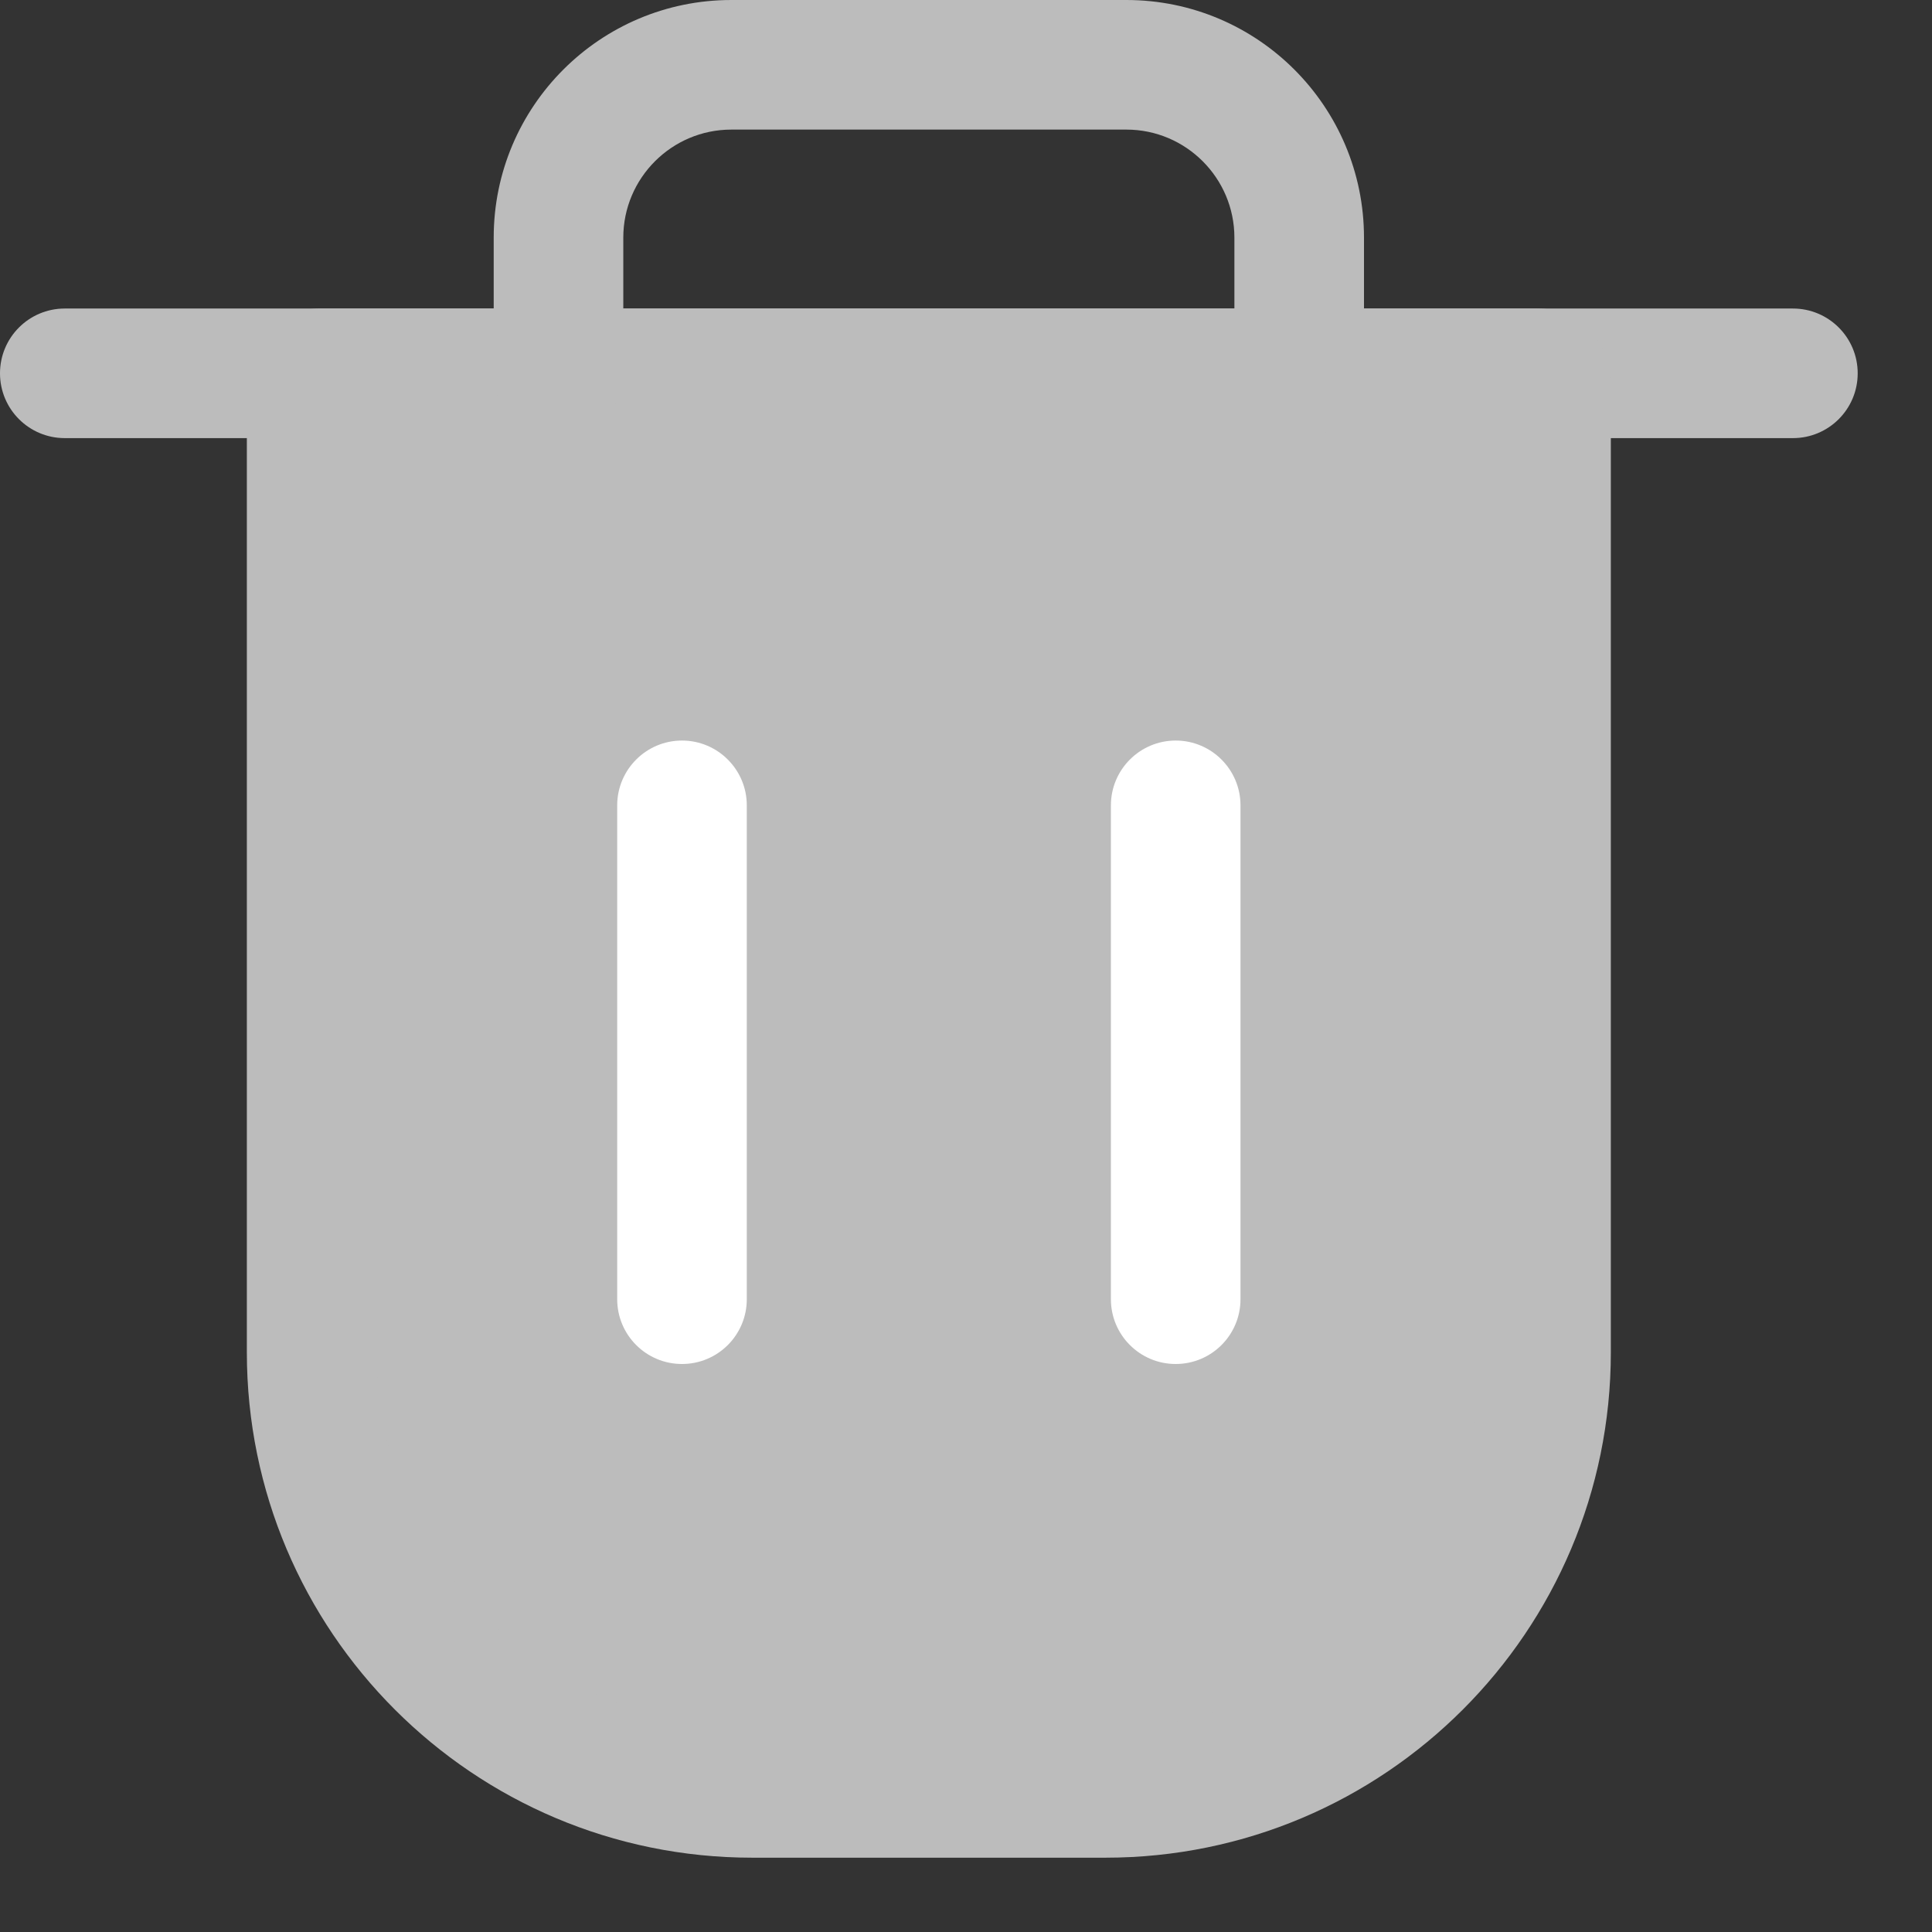 <svg width="13" height="13" viewBox="0 0 13 13" fill="none" xmlns="http://www.w3.org/2000/svg">
    <rect x="0" y="0" width="13" height="13" fill="#333333" stroke="none"/>
    <path fill-rule="evenodd" clip-rule="evenodd" d="M0 2.512C0 2.271 0.195 2.076 0.436 2.076H12.064C12.305 2.076 12.5 2.271 12.5 2.512C12.5 2.753 12.305 2.948 12.064 2.948H0.436C0.195 2.948 0 2.753 0 2.512Z" fill="#BCBCBC"/>
    <path d="M2.097 9.099V2.571C2.097 2.539 2.123 2.513 2.155 2.513H10.345C10.377 2.513 10.403 2.539 10.403 2.571V9.099C10.403 10.737 9.075 12.064 7.438 12.064H5.062C3.424 12.064 2.097 10.737 2.097 9.099Z" fill="#BCBCBC"/>
    <path fill-rule="evenodd" clip-rule="evenodd" d="M2.533 2.948V9.099C2.533 10.495 3.666 11.628 5.062 11.628H7.438C8.835 11.628 9.967 10.495 9.967 9.099V2.948H2.533ZM1.661 2.57C1.661 2.297 1.882 2.076 2.155 2.076H10.345C10.618 2.076 10.839 2.297 10.839 2.57V9.099C10.839 10.977 9.316 12.5 7.438 12.5H5.062C3.184 12.5 1.661 10.977 1.661 9.099V2.57Z" fill="#BCBCBC"/>
    <path fill-rule="evenodd" clip-rule="evenodd" d="M4.589 4.983C4.83 4.983 5.025 5.179 5.025 5.419V8.742C5.025 8.983 4.83 9.178 4.589 9.178C4.348 9.178 4.153 8.983 4.153 8.742V5.419C4.153 5.179 4.348 4.983 4.589 4.983Z" fill="white"/>
    <path fill-rule="evenodd" clip-rule="evenodd" d="M7.911 4.983C8.152 4.983 8.347 5.179 8.347 5.419V8.742C8.347 8.983 8.152 9.178 7.911 9.178C7.67 9.178 7.475 8.983 7.475 8.742V5.419C7.475 5.179 7.67 4.983 7.911 4.983Z" fill="white"/>
    <path fill-rule="evenodd" clip-rule="evenodd" d="M4.921 0.872C4.52 0.872 4.194 1.198 4.194 1.599V2.513C4.194 2.753 3.999 2.949 3.758 2.949C3.518 2.949 3.322 2.753 3.322 2.513V1.599C3.322 0.716 4.038 0 4.921 0H7.579C8.462 0 9.178 0.716 9.178 1.599V2.513C9.178 2.753 8.983 2.949 8.742 2.949C8.501 2.949 8.306 2.753 8.306 2.513V1.599C8.306 1.198 7.98 0.872 7.579 0.872H4.921Z" fill="#BCBCBC"/>
</svg>
